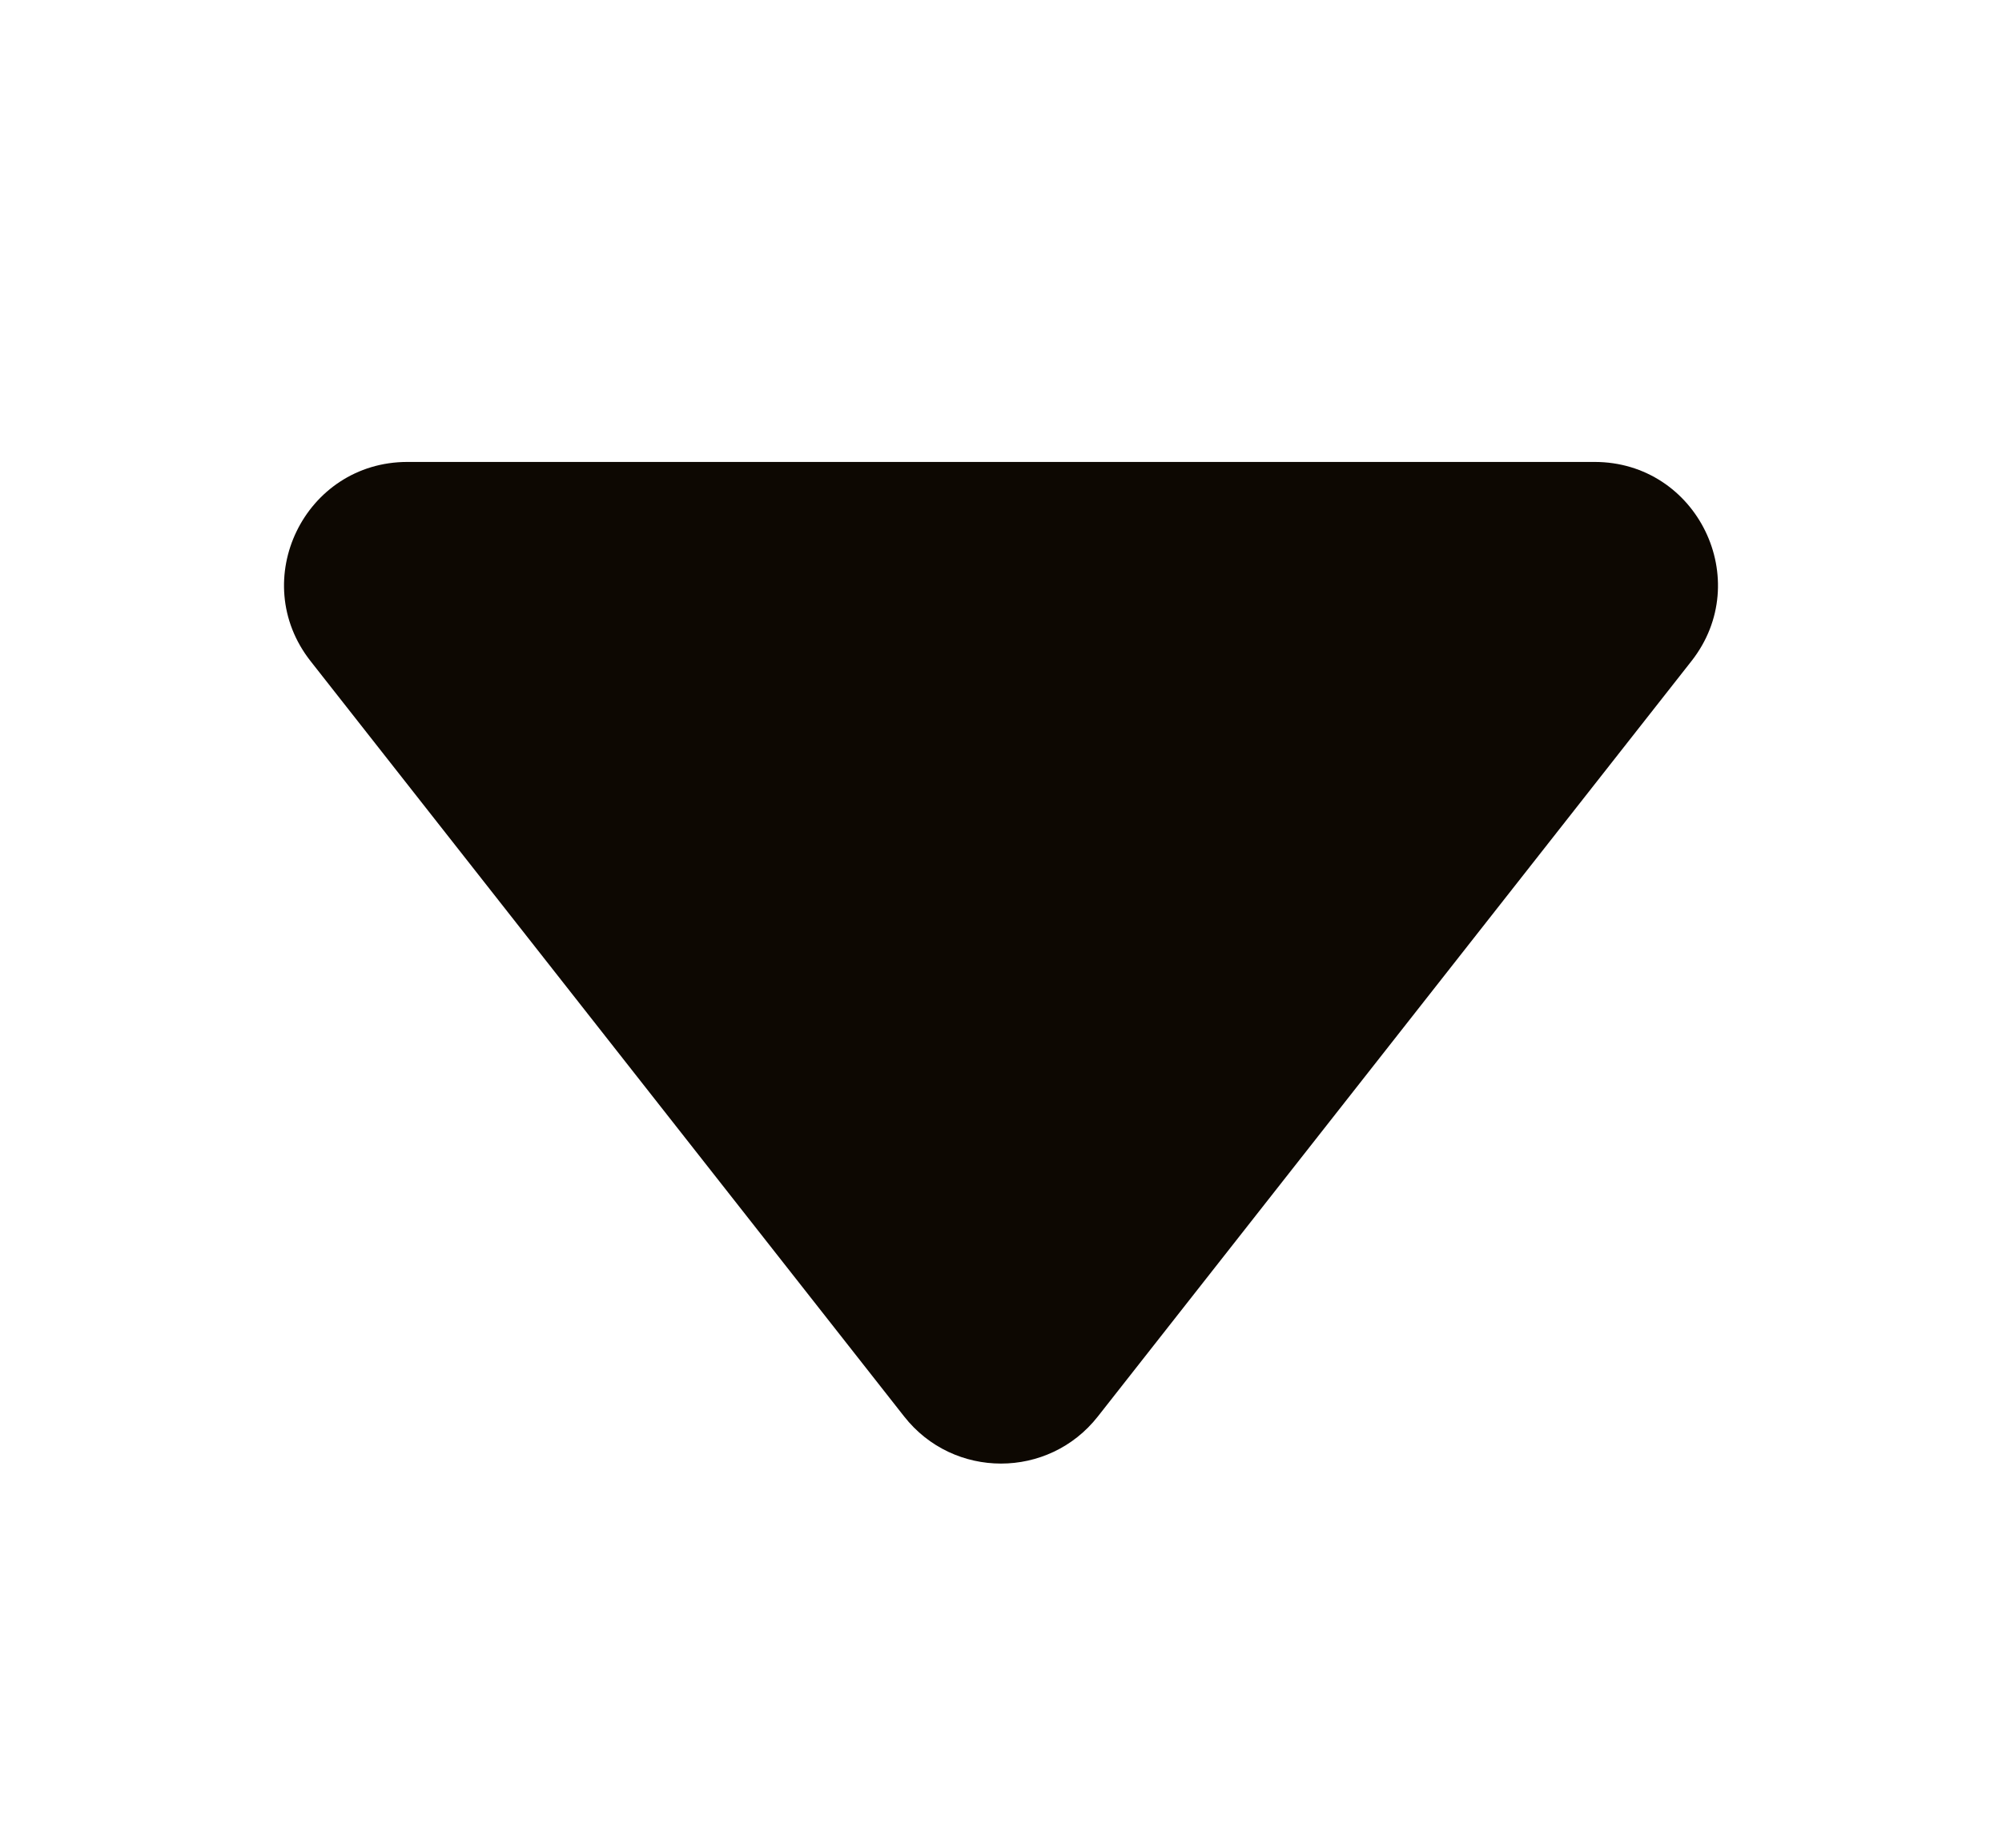 <svg width="13" height="12" viewBox="0 0 13 12" fill="none" xmlns="http://www.w3.org/2000/svg">
<path d="M5.871 9.199L2.017 4.294C1.604 3.769 1.978 3 2.646 3H10.354C11.022 3 11.396 3.769 10.983 4.294L7.129 9.199C6.809 9.607 6.191 9.607 5.871 9.199Z" fill="#0D0802"/>
</svg>
